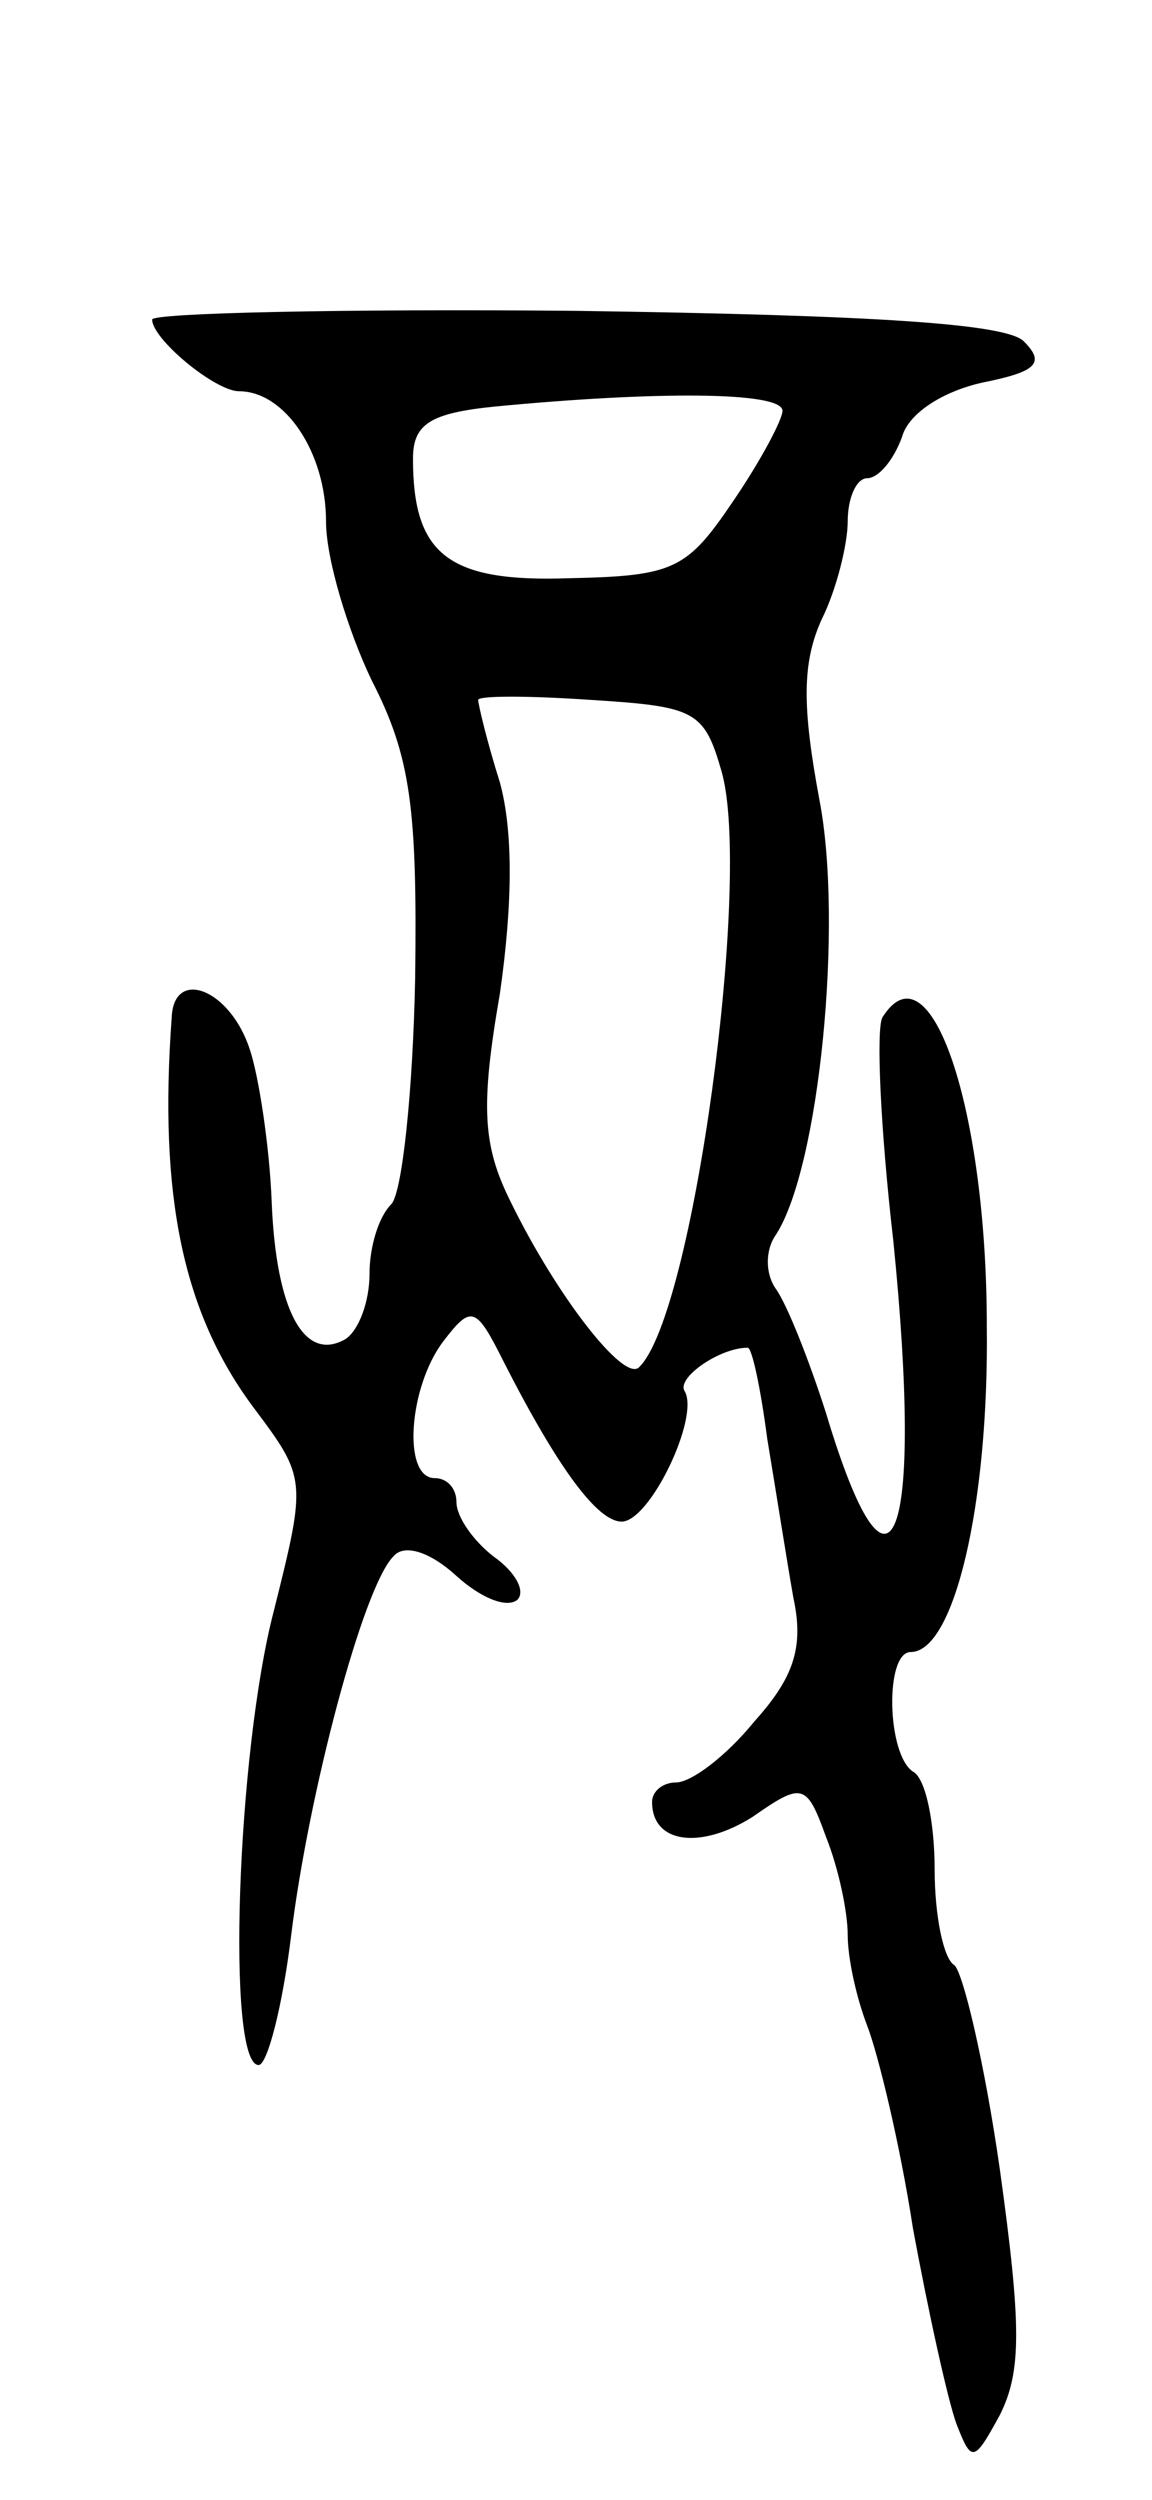 <svg version="1.0" xmlns="http://www.w3.org/2000/svg"
 width="53pt" height="115pt" viewBox="0 0 53 115"
 preserveAspectRatio="xMidYMid meet">
<g transform="translate(0,115) scale(0.1,-0.1)"
fill="#000000" stroke="none">
<path d="M70 1003 c0 -9 29 -33 40 -33 21 0 40 -28 40 -60 0 -17 10 -50 21
-73 18 -35 21 -59 20 -137 -1 -52 -6 -99 -11 -104 -6 -6 -10 -20 -10 -32 0
-13 -5 -26 -11 -30 -19 -11 -32 13 -34 63 -1 26 -6 58 -10 70 -9 28 -35 38
-36 15 -6 -82 5 -136 38 -180 24 -32 24 -33 9 -93 -17 -65 -22 -209 -7 -209 4
0 11 27 15 60 8 65 33 160 47 174 5 6 17 2 29 -9 11 -10 23 -15 28 -11 4 4 -1
13 -11 20 -9 7 -17 18 -17 25 0 6 -4 11 -10 11 -15 0 -12 42 4 63 13 17 15 16
28 -10 25 -49 43 -73 54 -73 13 0 36 48 29 60 -4 6 16 20 29 20 2 0 6 -19 9
-42 4 -24 9 -56 12 -73 5 -23 0 -37 -18 -57 -13 -16 -29 -28 -36 -28 -6 0 -11
-4 -11 -9 0 -19 22 -22 46 -7 23 16 25 16 34 -9 6 -15 10 -35 10 -45 0 -11 4
-29 9 -42 5 -13 15 -54 21 -93 7 -38 16 -79 20 -90 7 -18 8 -18 20 4 10 20 10
41 0 113 -7 49 -17 91 -21 94 -5 3 -9 23 -9 44 0 21 -4 42 -10 45 -12 8 -13
55 -1 55 20 0 36 68 35 150 0 100 -26 177 -48 142 -3 -5 -1 -51 5 -103 14
-139 -1 -179 -31 -79 -8 25 -18 50 -23 57 -5 7 -5 18 0 25 20 31 31 143 20
200 -8 43 -8 63 1 83 7 14 12 35 12 45 0 11 4 20 9 20 5 0 12 8 16 19 3 11 19
21 37 25 25 5 29 9 19 19 -8 8 -67 12 -206 14 -107 1 -195 -1 -195 -4z m290
-42 c0 -4 -10 -23 -23 -42 -21 -31 -27 -34 -75 -35 -56 -2 -72 11 -72 55 0 16
8 21 38 24 73 7 132 7 132 -2z m-28 -166 c14 -49 -13 -250 -38 -274 -7 -7 -38
33 -59 76 -13 26 -14 44 -5 96 6 42 6 75 0 97 -6 19 -10 36 -10 38 0 2 23 2
52 0 48 -3 52 -5 60 -33z"/>
</g>
</svg>

